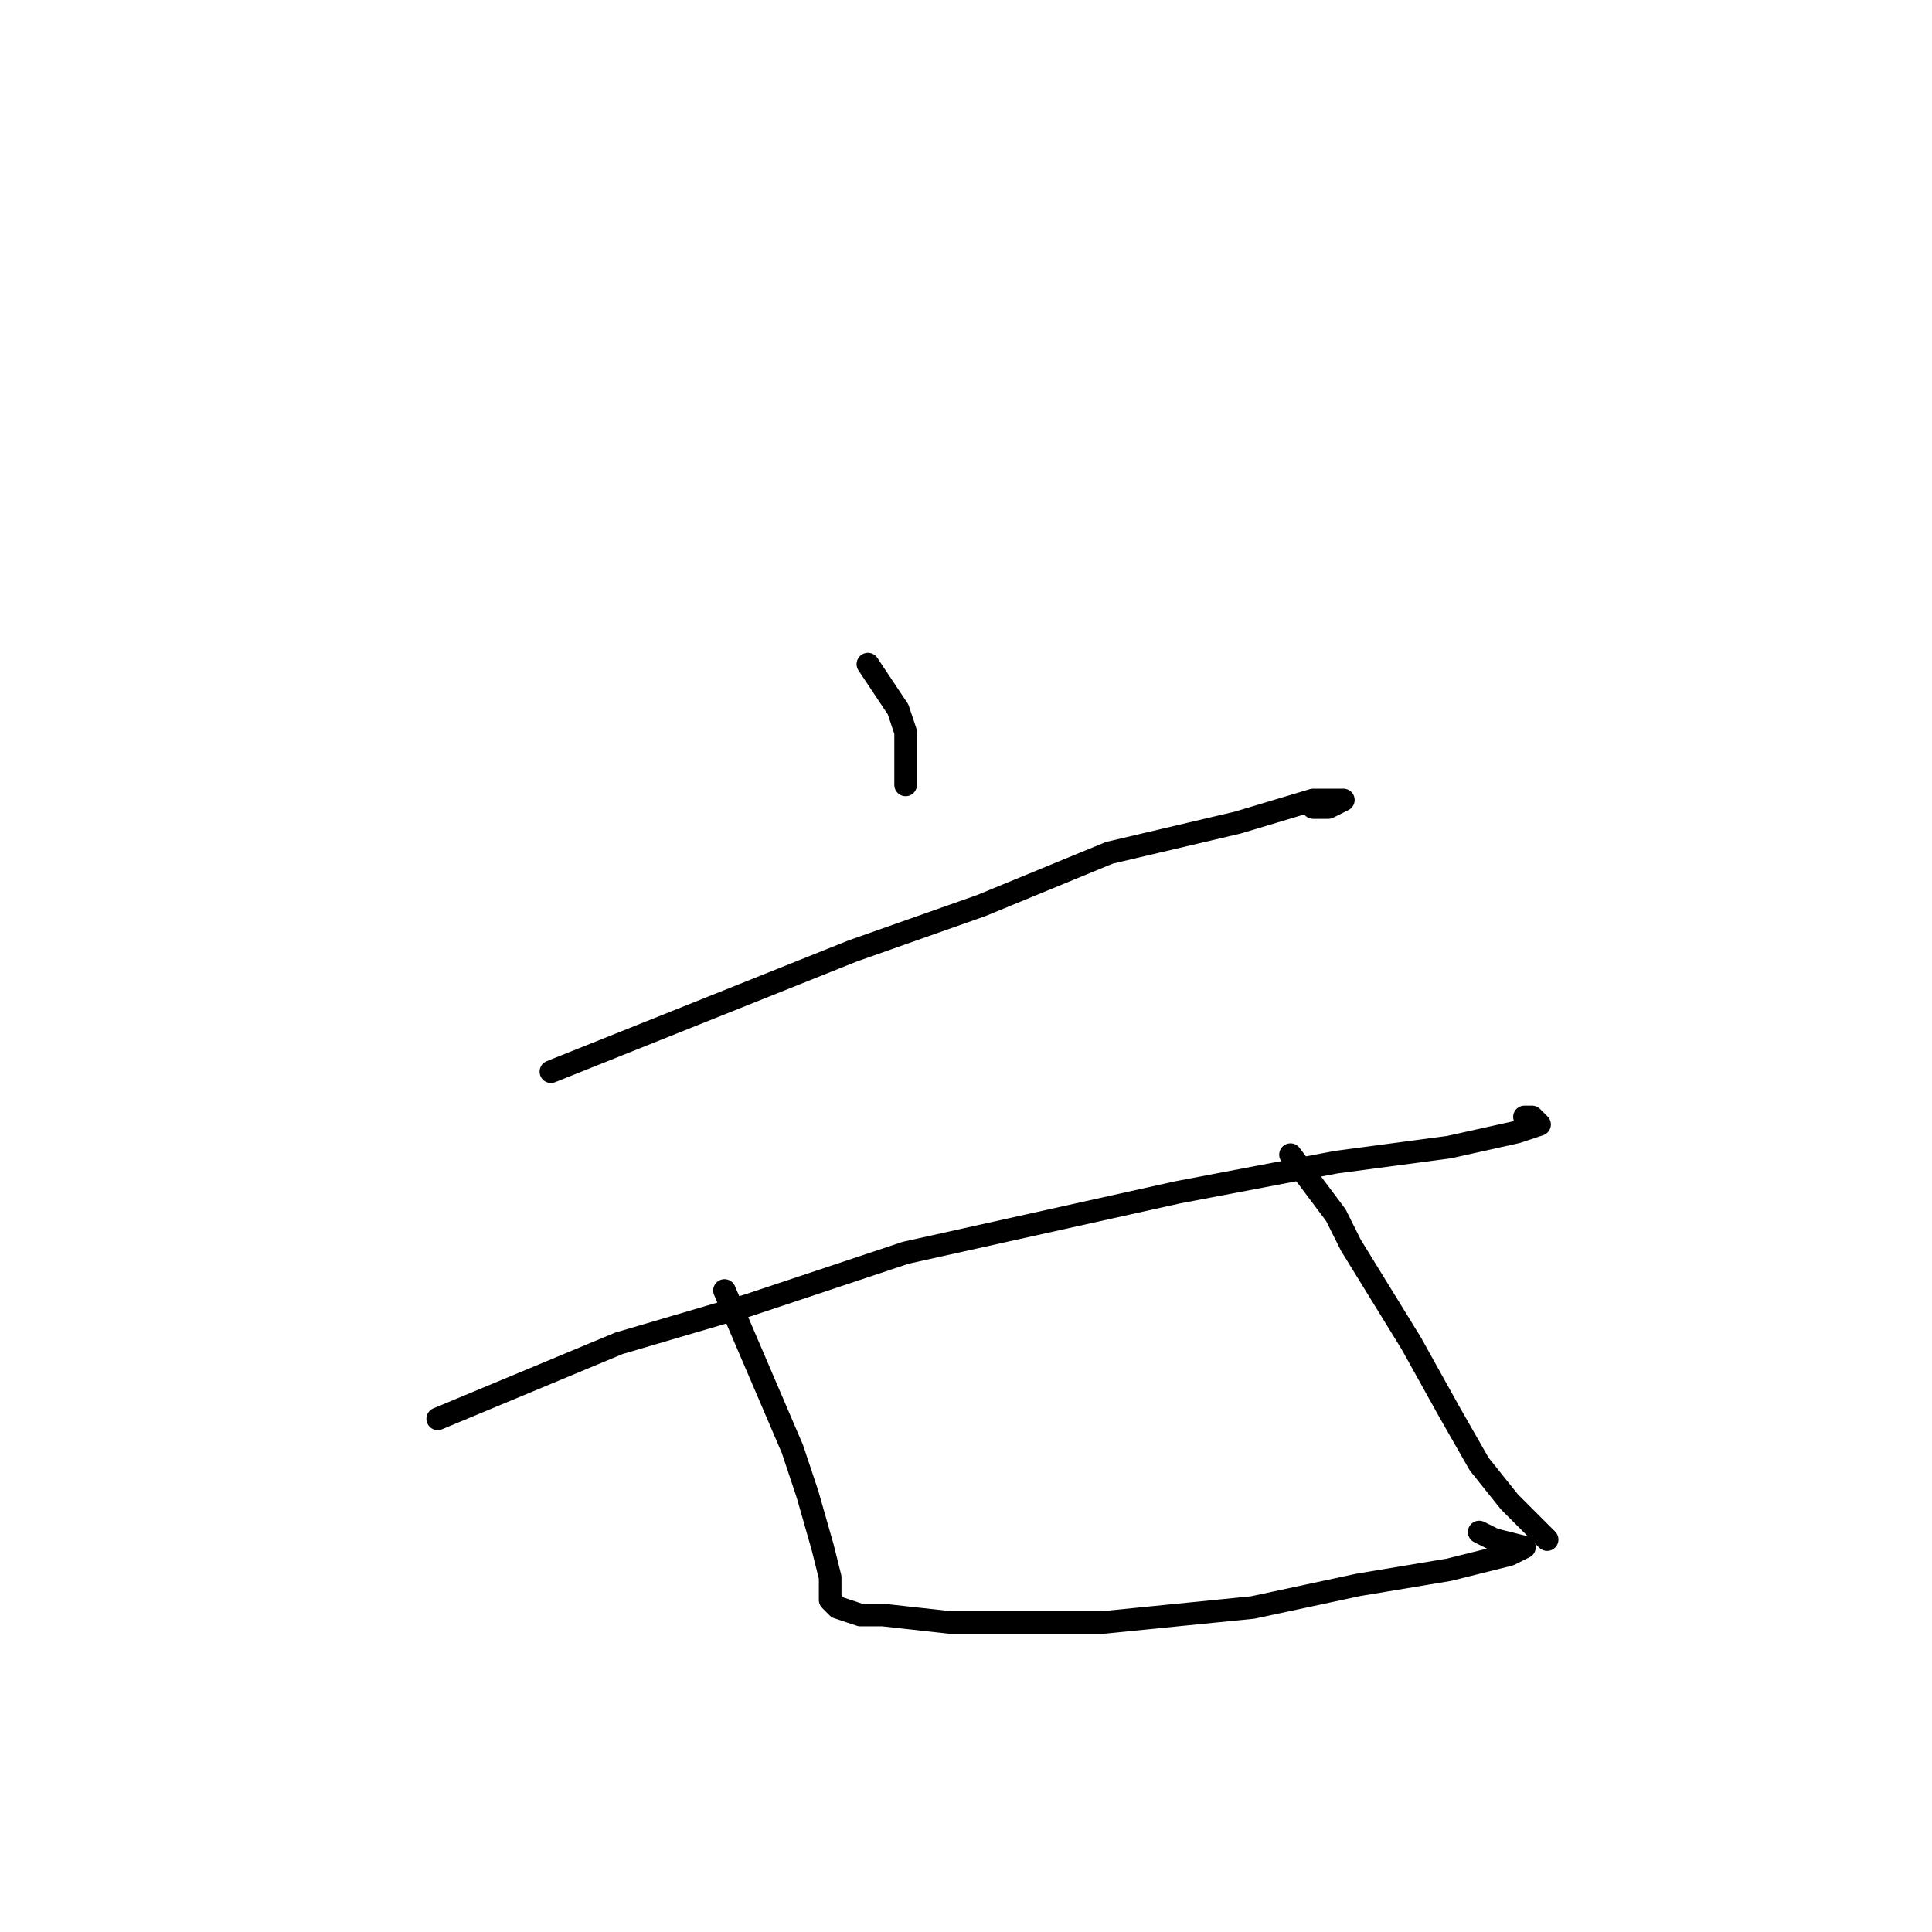 <?xml version="1.0" standalone="no"?>
    <svg width="256" height="256" xmlns="http://www.w3.org/2000/svg" version="1.1">
    <polyline stroke="black" stroke-width="3" stroke-linecap="round" fill="transparent" stroke-linejoin="round" points="115 88 117 91 119 94 120 97 120 102 120 104 120 104 " />
        <polyline stroke="black" stroke-width="3" stroke-linecap="round" fill="transparent" stroke-linejoin="round" points="73 142 93 134 113 126 130 120 147 113 164 109 174 106 178 106 178 106 176 107 174 107 174 107 " />
        <polyline stroke="black" stroke-width="3" stroke-linecap="round" fill="transparent" stroke-linejoin="round" points="58 188 70 183 82 178 99 173 120 166 156 158 177 154 192 152 201 150 204 149 204 149 203 148 202 148 202 148 " />
        <polyline stroke="black" stroke-width="3" stroke-linecap="round" fill="transparent" stroke-linejoin="round" points="96 171 99 178 102 185 105 192 107 198 109 205 110 209 110 212 111 213 114 214 117 214 126 215 134 215 146 215 166 213 180 210 192 208 200 206 202 205 198 204 196 203 196 203 " />
        <polyline stroke="black" stroke-width="3" stroke-linecap="round" fill="transparent" stroke-linejoin="round" points="171 153 174 157 177 161 179 165 187 178 192 187 196 194 200 199 202 201 204 203 205 204 205 204 " />
        </svg>